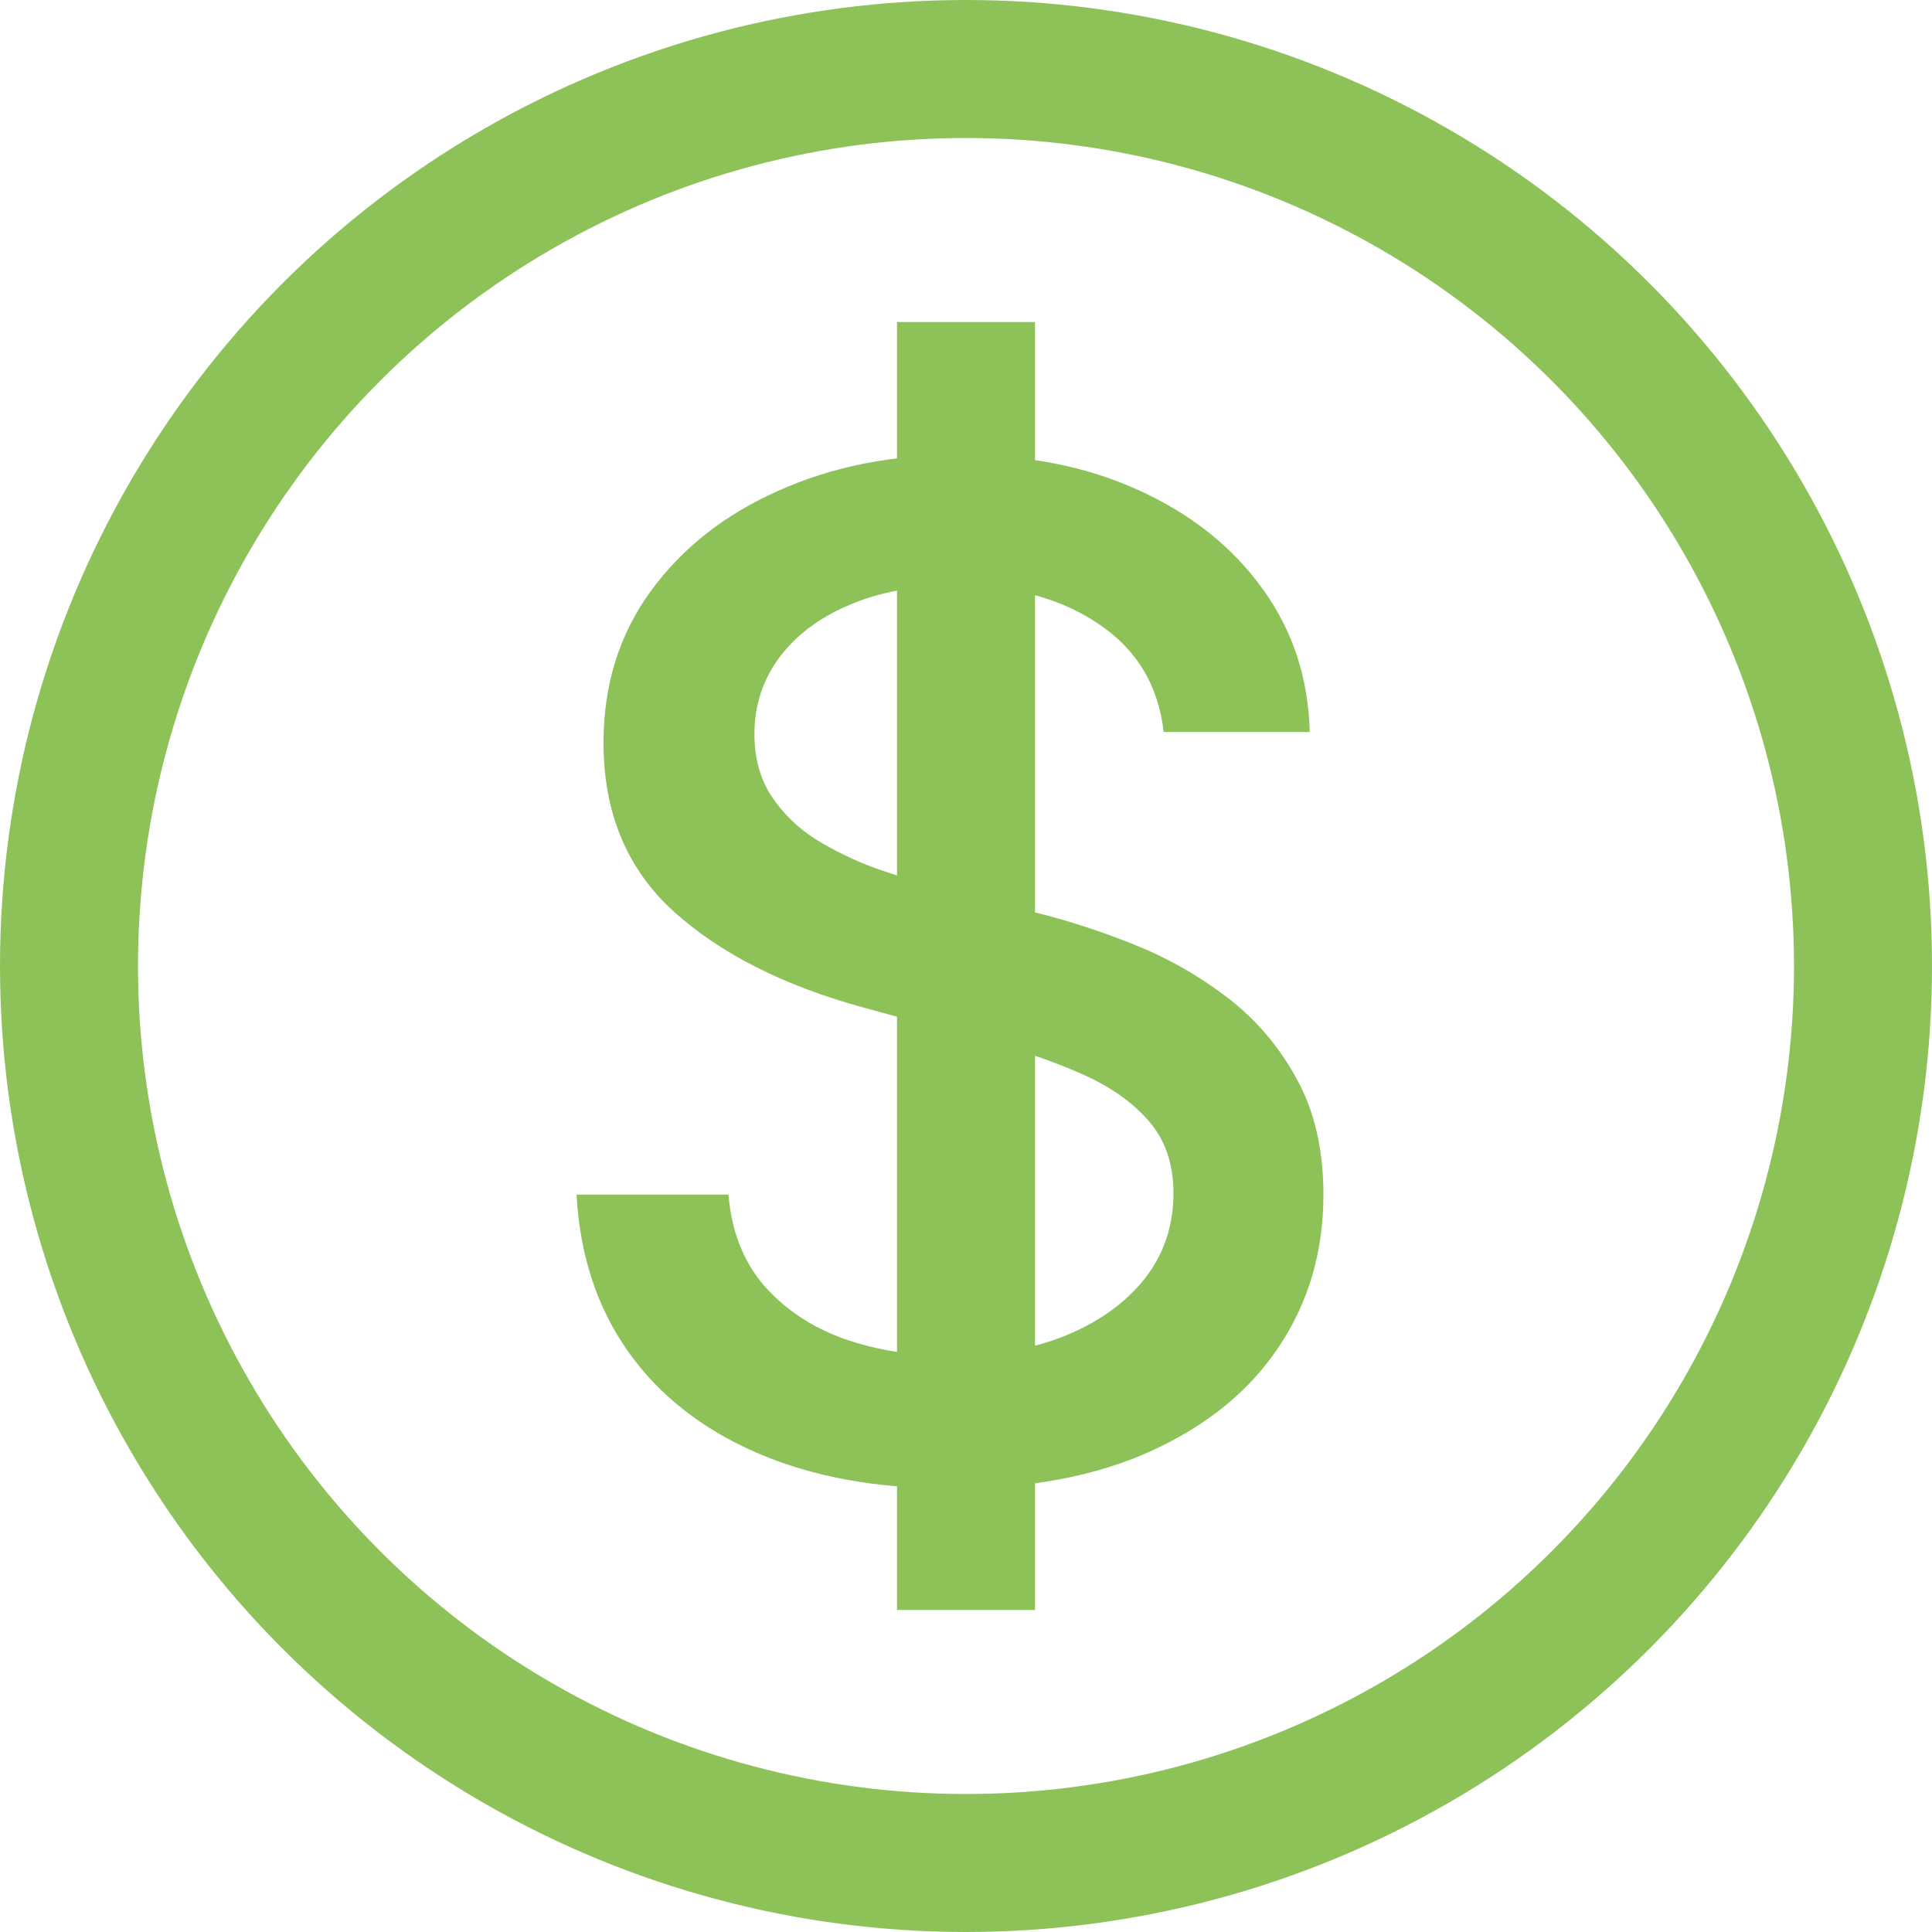 <svg width="24" height="24" viewBox="0 0 42 42" fill="none" xmlns="http://www.w3.org/2000/svg">
<path d="M19.832 34.727V7.455H21.579V34.727H19.832ZM25.297 15.913C25.183 14.905 24.715 14.124 23.891 13.57C23.067 13.008 22.03 12.728 20.78 12.728C19.885 12.728 19.111 12.87 18.457 13.154C17.804 13.431 17.296 13.815 16.934 14.305C16.579 14.788 16.401 15.338 16.401 15.956C16.401 16.474 16.522 16.922 16.764 17.298C17.012 17.675 17.335 17.991 17.733 18.246C18.138 18.495 18.571 18.704 19.033 18.875C19.494 19.038 19.938 19.173 20.364 19.28L22.495 19.834C23.191 20.004 23.905 20.235 24.636 20.526C25.368 20.817 26.046 21.201 26.671 21.677C27.296 22.153 27.8 22.742 28.184 23.445C28.575 24.148 28.77 24.99 28.77 25.97C28.77 27.206 28.45 28.303 27.811 29.262C27.179 30.221 26.259 30.977 25.052 31.531C23.852 32.085 22.399 32.362 20.695 32.362C19.061 32.362 17.648 32.103 16.454 31.584C15.261 31.066 14.327 30.331 13.653 29.379C12.978 28.421 12.605 27.284 12.534 25.97H15.837C15.901 26.759 16.156 27.416 16.604 27.941C17.058 28.459 17.637 28.847 18.34 29.102C19.05 29.351 19.828 29.475 20.673 29.475C21.604 29.475 22.431 29.329 23.155 29.038C23.887 28.74 24.462 28.328 24.881 27.803C25.3 27.27 25.51 26.648 25.51 25.938C25.51 25.292 25.325 24.763 24.956 24.351C24.594 23.939 24.1 23.598 23.475 23.328C22.857 23.058 22.158 22.82 21.376 22.614L18.798 21.911C17.051 21.435 15.666 20.736 14.643 19.812C13.628 18.889 13.12 17.668 13.12 16.148C13.12 14.891 13.461 13.793 14.143 12.856C14.825 11.918 15.748 11.19 16.913 10.672C18.077 10.146 19.391 9.884 20.854 9.884C22.332 9.884 23.635 10.143 24.764 10.661C25.901 11.18 26.796 11.893 27.449 12.803C28.102 13.704 28.443 14.742 28.472 15.913H25.297Z" fill="#8DC259"/>
<path d="M21 35V7" stroke="#8DC259" stroke-width="3"/>
<circle cx="21" cy="21" r="19.5" stroke="#8DC259" stroke-width="3"/>
</svg>

